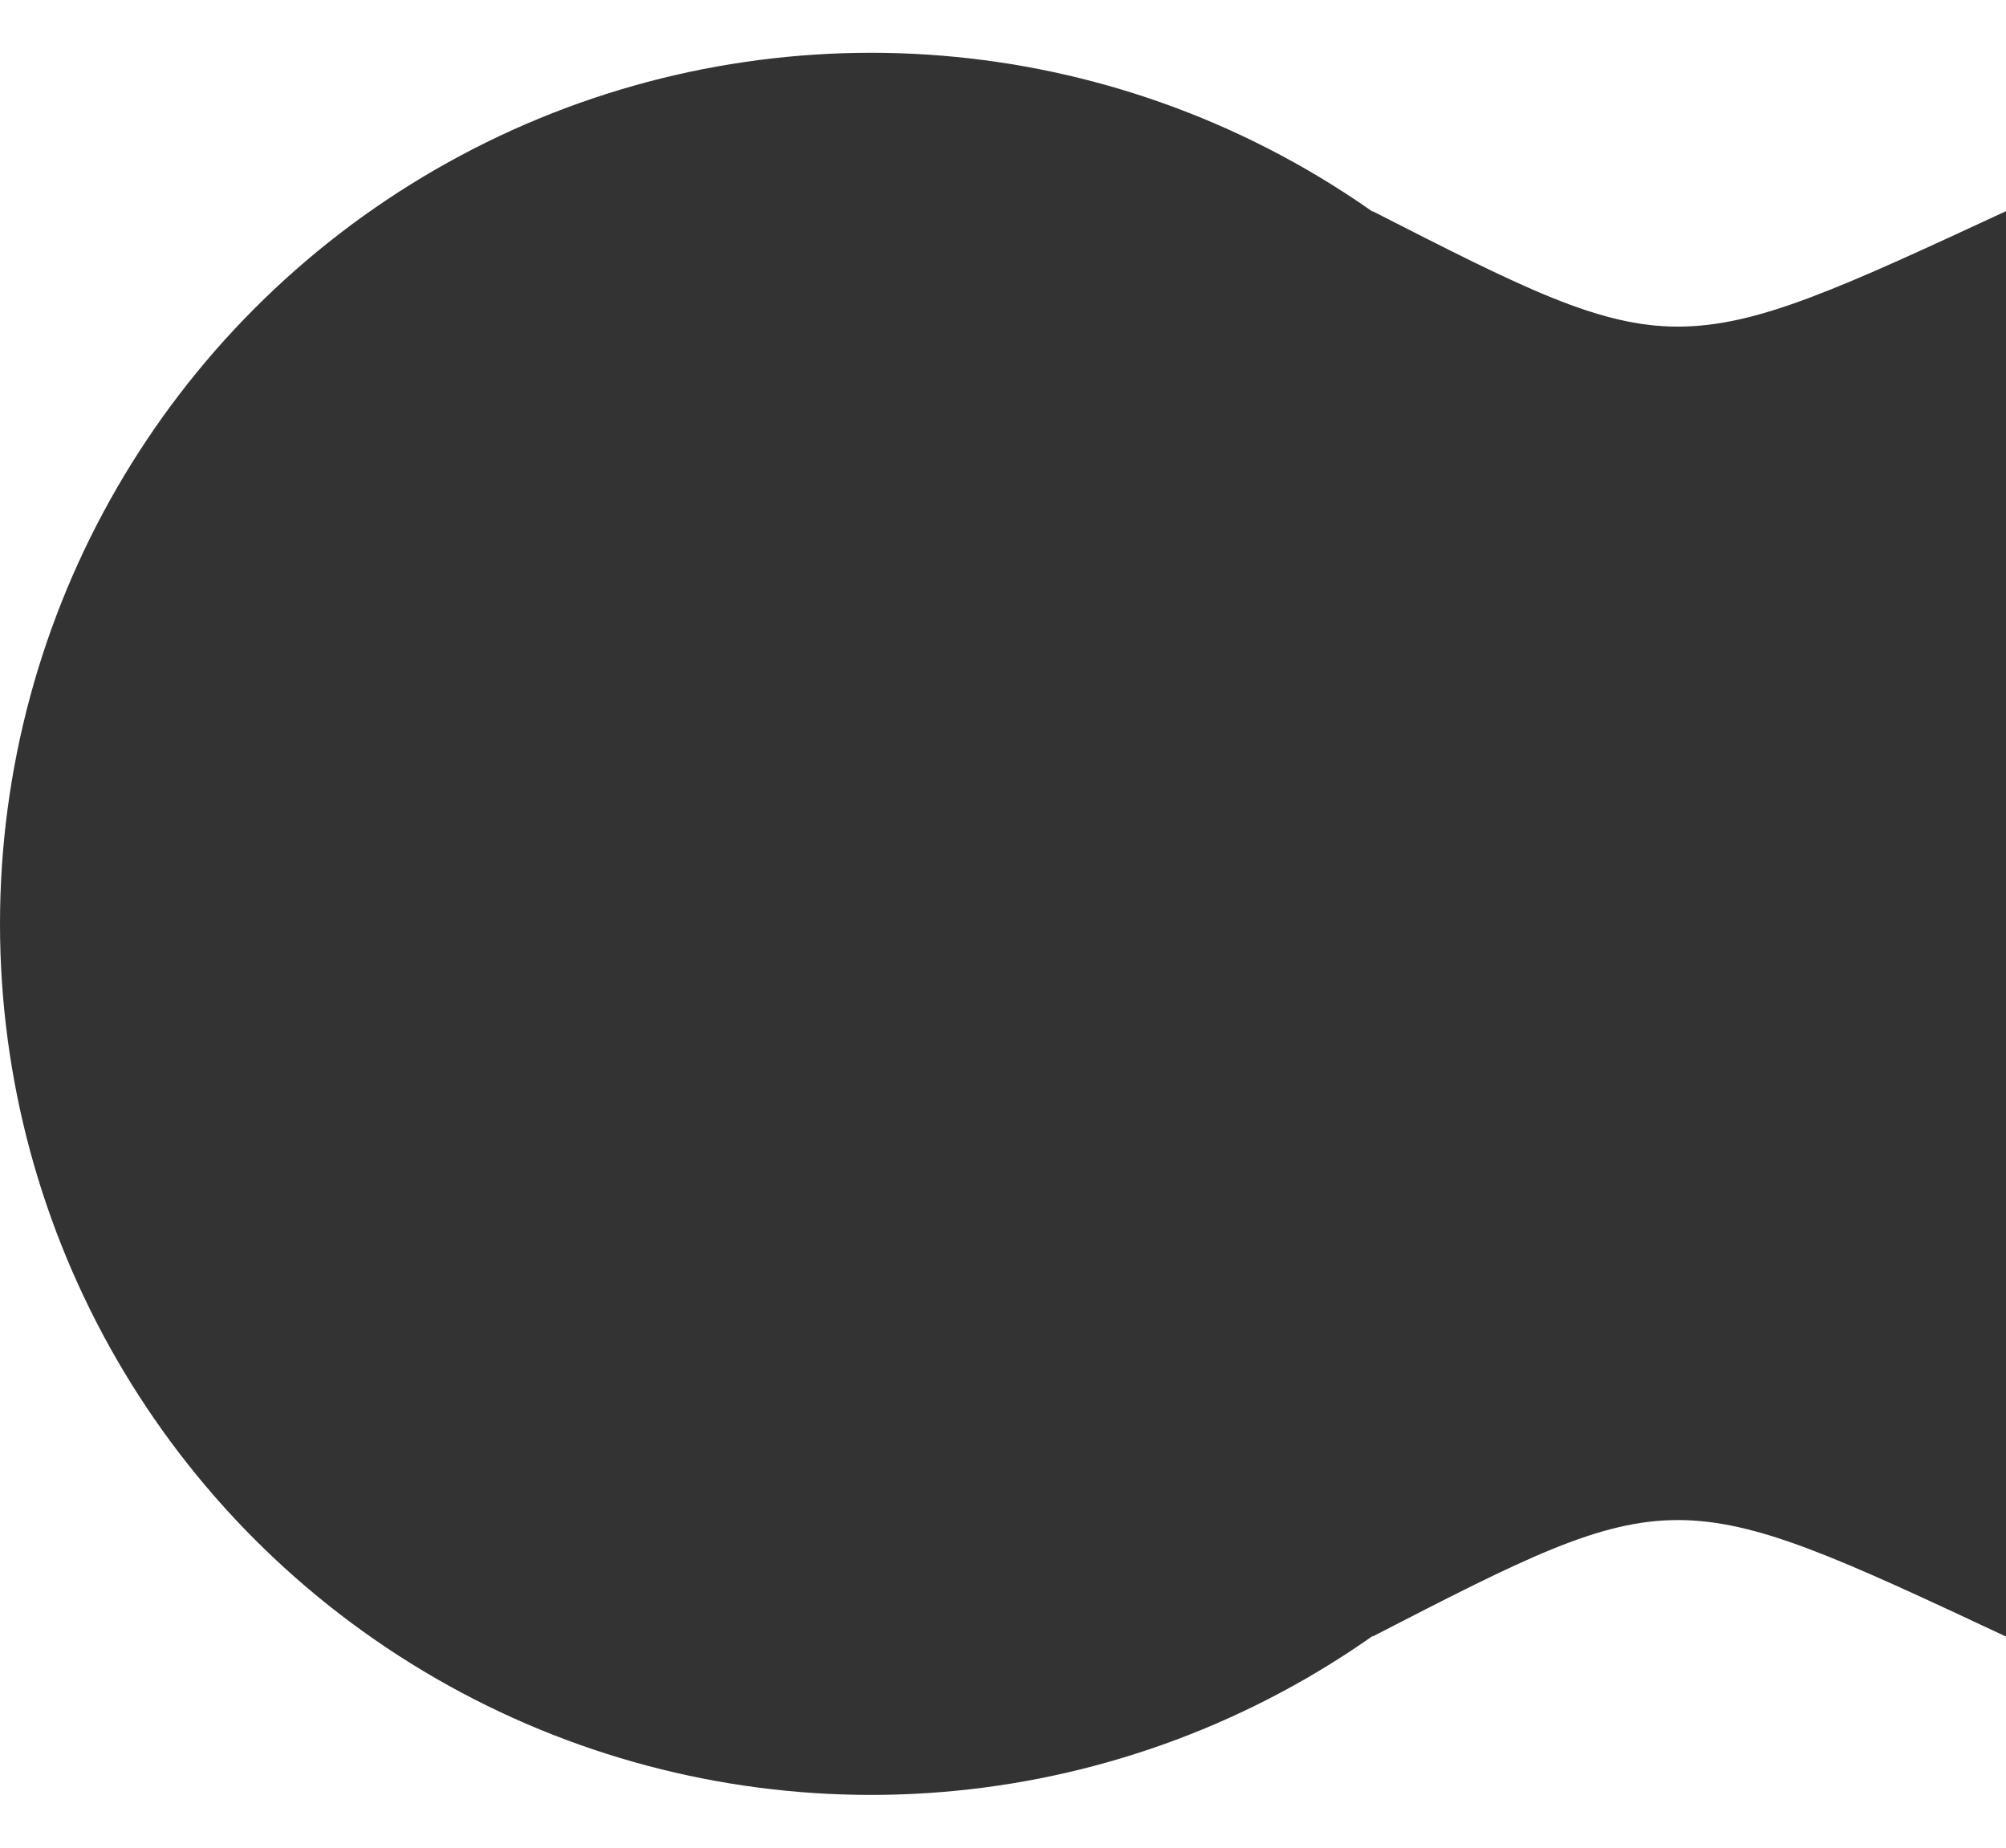 <svg width="38" height="35" viewBox="0 0 38 35" fill="none" xmlns="http://www.w3.org/2000/svg">
<circle cx="16.5" cy="17.5" r="16.5" fill="#333"/>
<path d="M26 4C31.714 6.916 31.714 6.916 38 4V31C31.714 28.058 31.714 28.058 26 31V4Z" fill="#333"/>
</svg>
